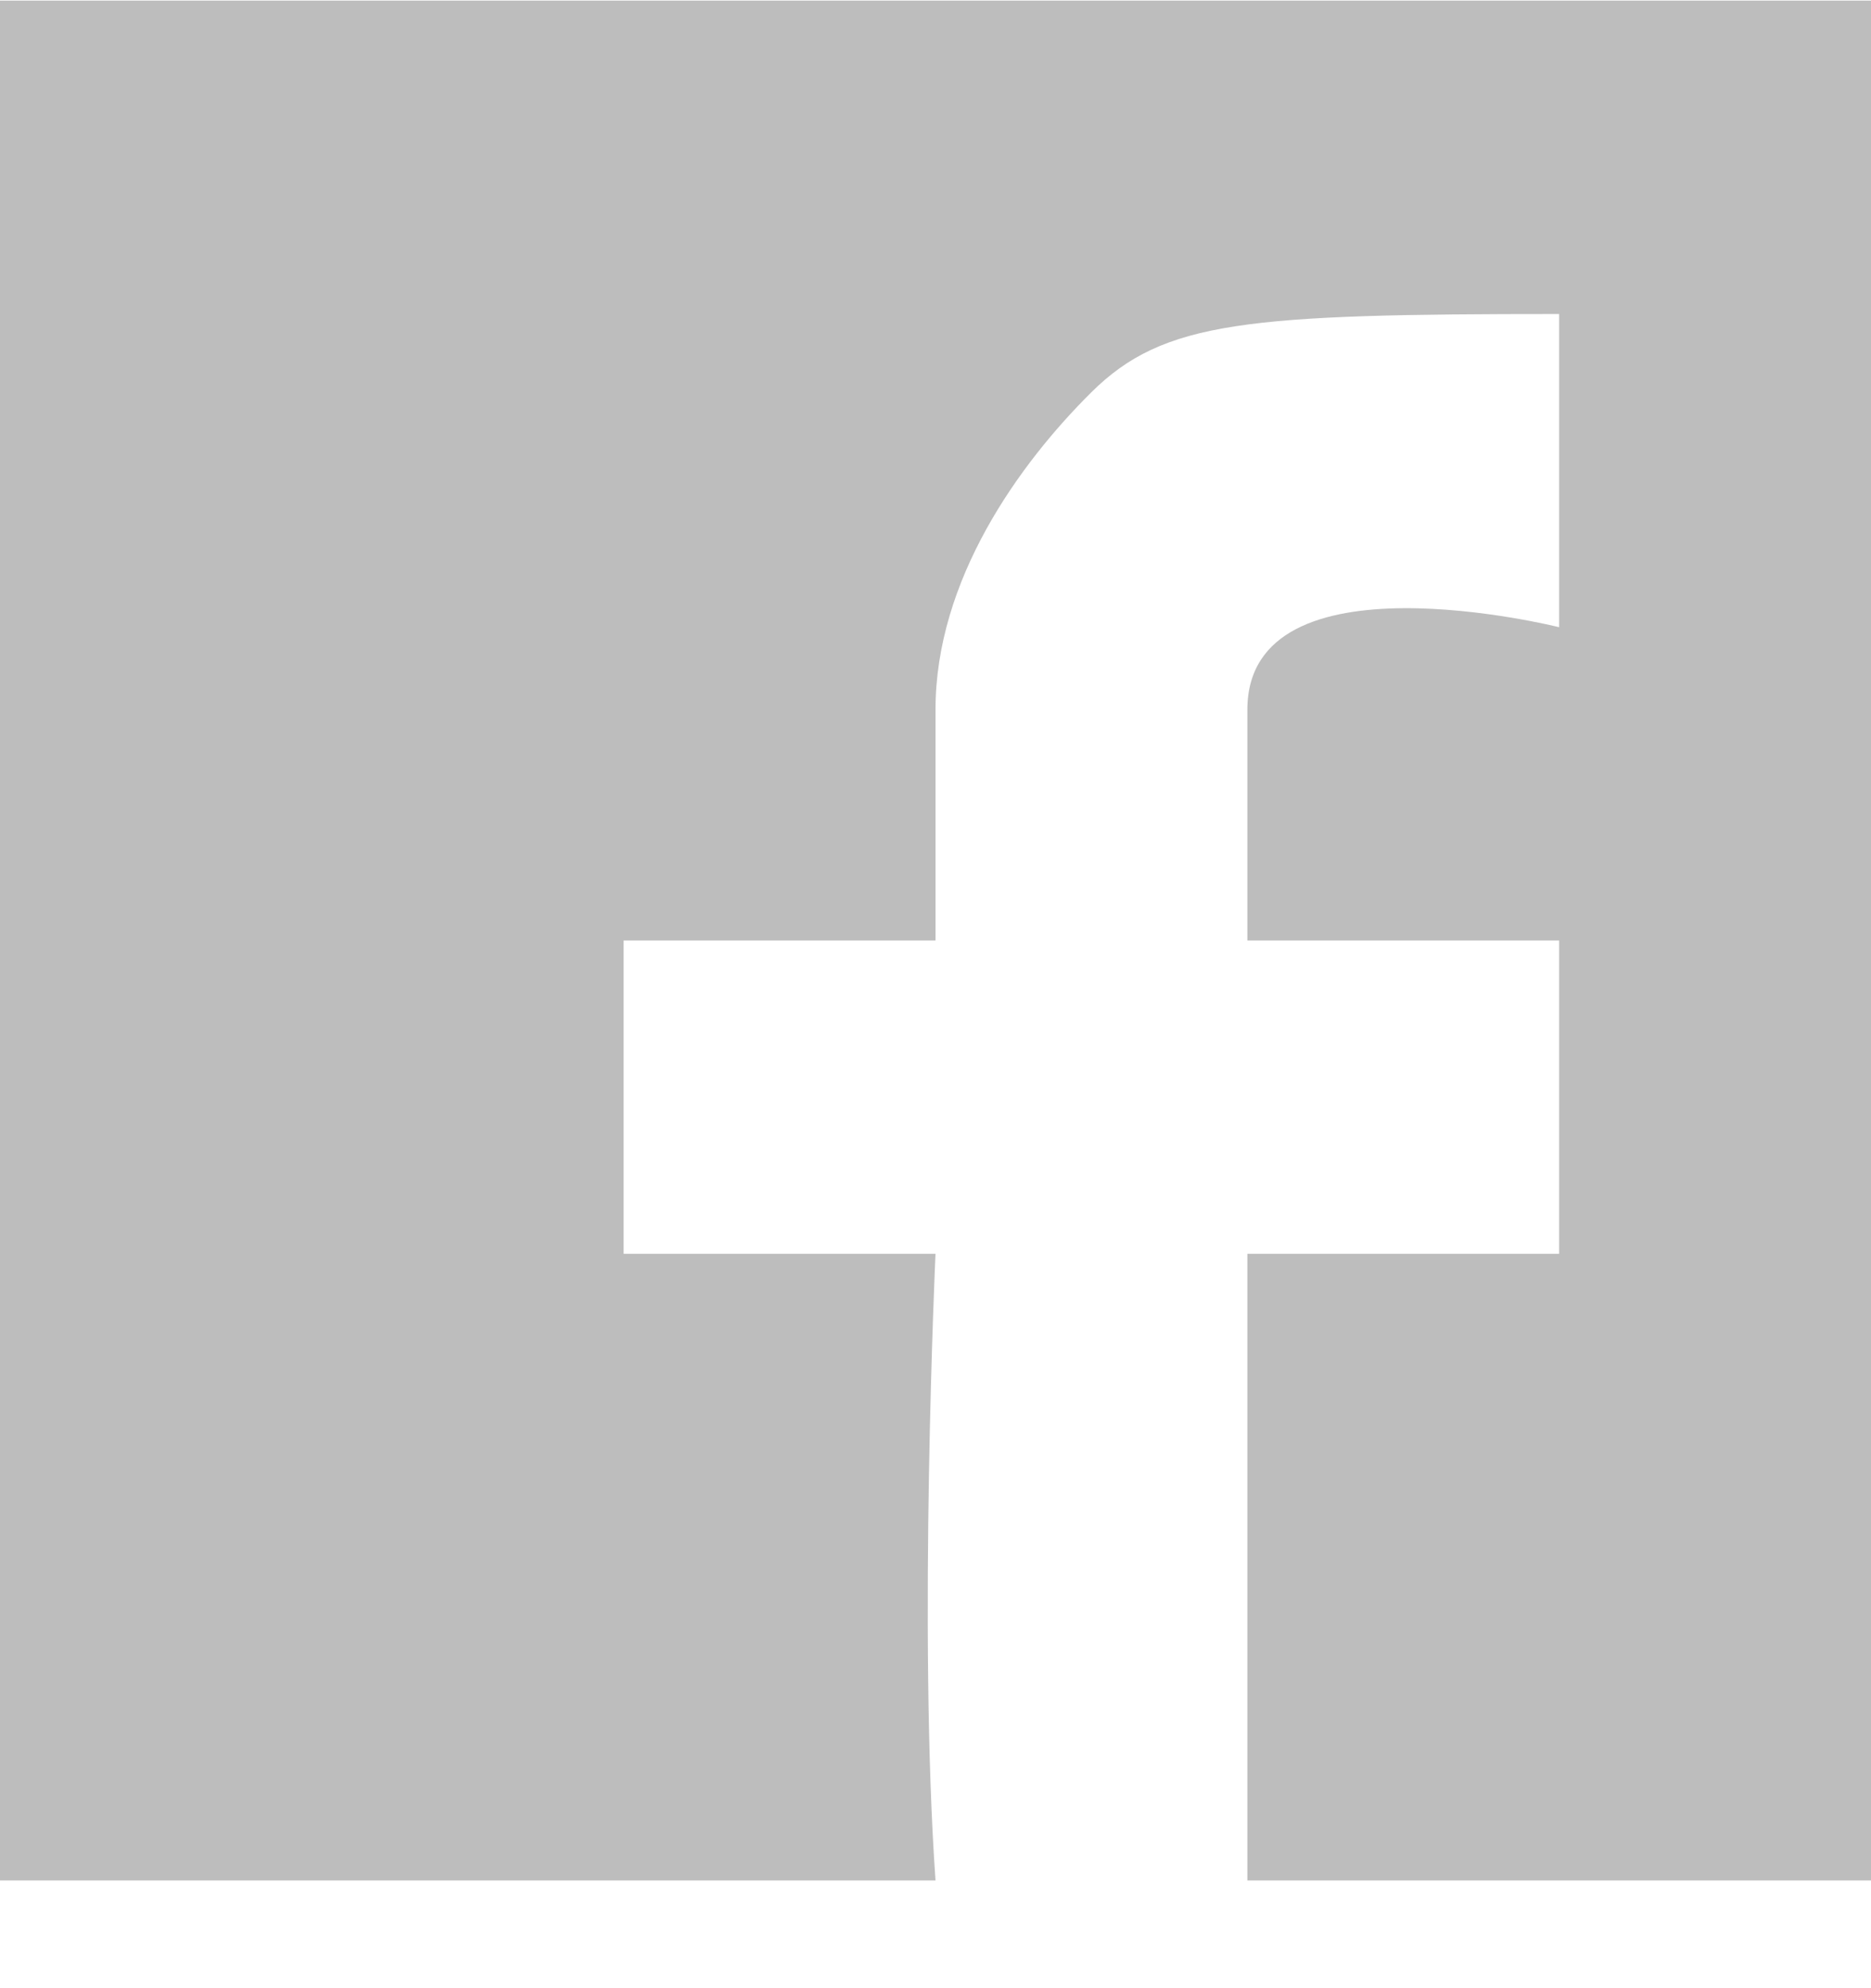 <?xml version="1.0" encoding="UTF-8" standalone="no"?>
<svg width="16px" height="17px" viewBox="0 0 16 17" version="1.1" xmlns="http://www.w3.org/2000/svg" xmlns:xlink="http://www.w3.org/1999/xlink">
    <!-- Generator: sketchtool 39.1 (31720) - http://www.bohemiancoding.com/sketch -->
    <title>63C10F39-D7BD-4E08-91A3-88B58974B038</title>
    <desc>Created with sketchtool.</desc>
    <defs></defs>
    <g id="Index-Blog" stroke="none" stroke-width="1" fill="none" fill-rule="evenodd">
        <g id="1.-Index---Rev" transform="translate(-1002, -1802)">
            <g id="Group-3" transform="translate(876, 1757)">
                <g id="Group-8" transform="translate(1, 28)">
                    <g id="Group-9" transform="translate(89, -1)">
                        <g id="Icon-Facebook" transform="translate(34, 16)">
                            <rect id="Rectangle-31" x="0" y="0" width="20" height="20"></rect>
                            <path d="M10,18.079 L2,18.079 L2,2.005 L18,2.005 L18,18.079 L12.667,18.079 L12.667,12.721 L15.333,12.721 L15.333,10.042 L12.667,10.042 L12.667,8.069 C12.667,6.694 15.333,7.363 15.333,7.363 L15.333,4.685 C12.667,4.685 11.952,4.741 11.333,5.354 C10.715,5.967 10,6.957 10,8.069 L10,10.042 L7.333,10.042 L7.333,12.721 L10,12.721 C10,12.721 9.851,15.957 10,18.079" id="Page-1" fill="#BDBDBD"></path>
                        </g>
                    </g>
                </g>
            </g>
        </g>
    </g>
</svg>